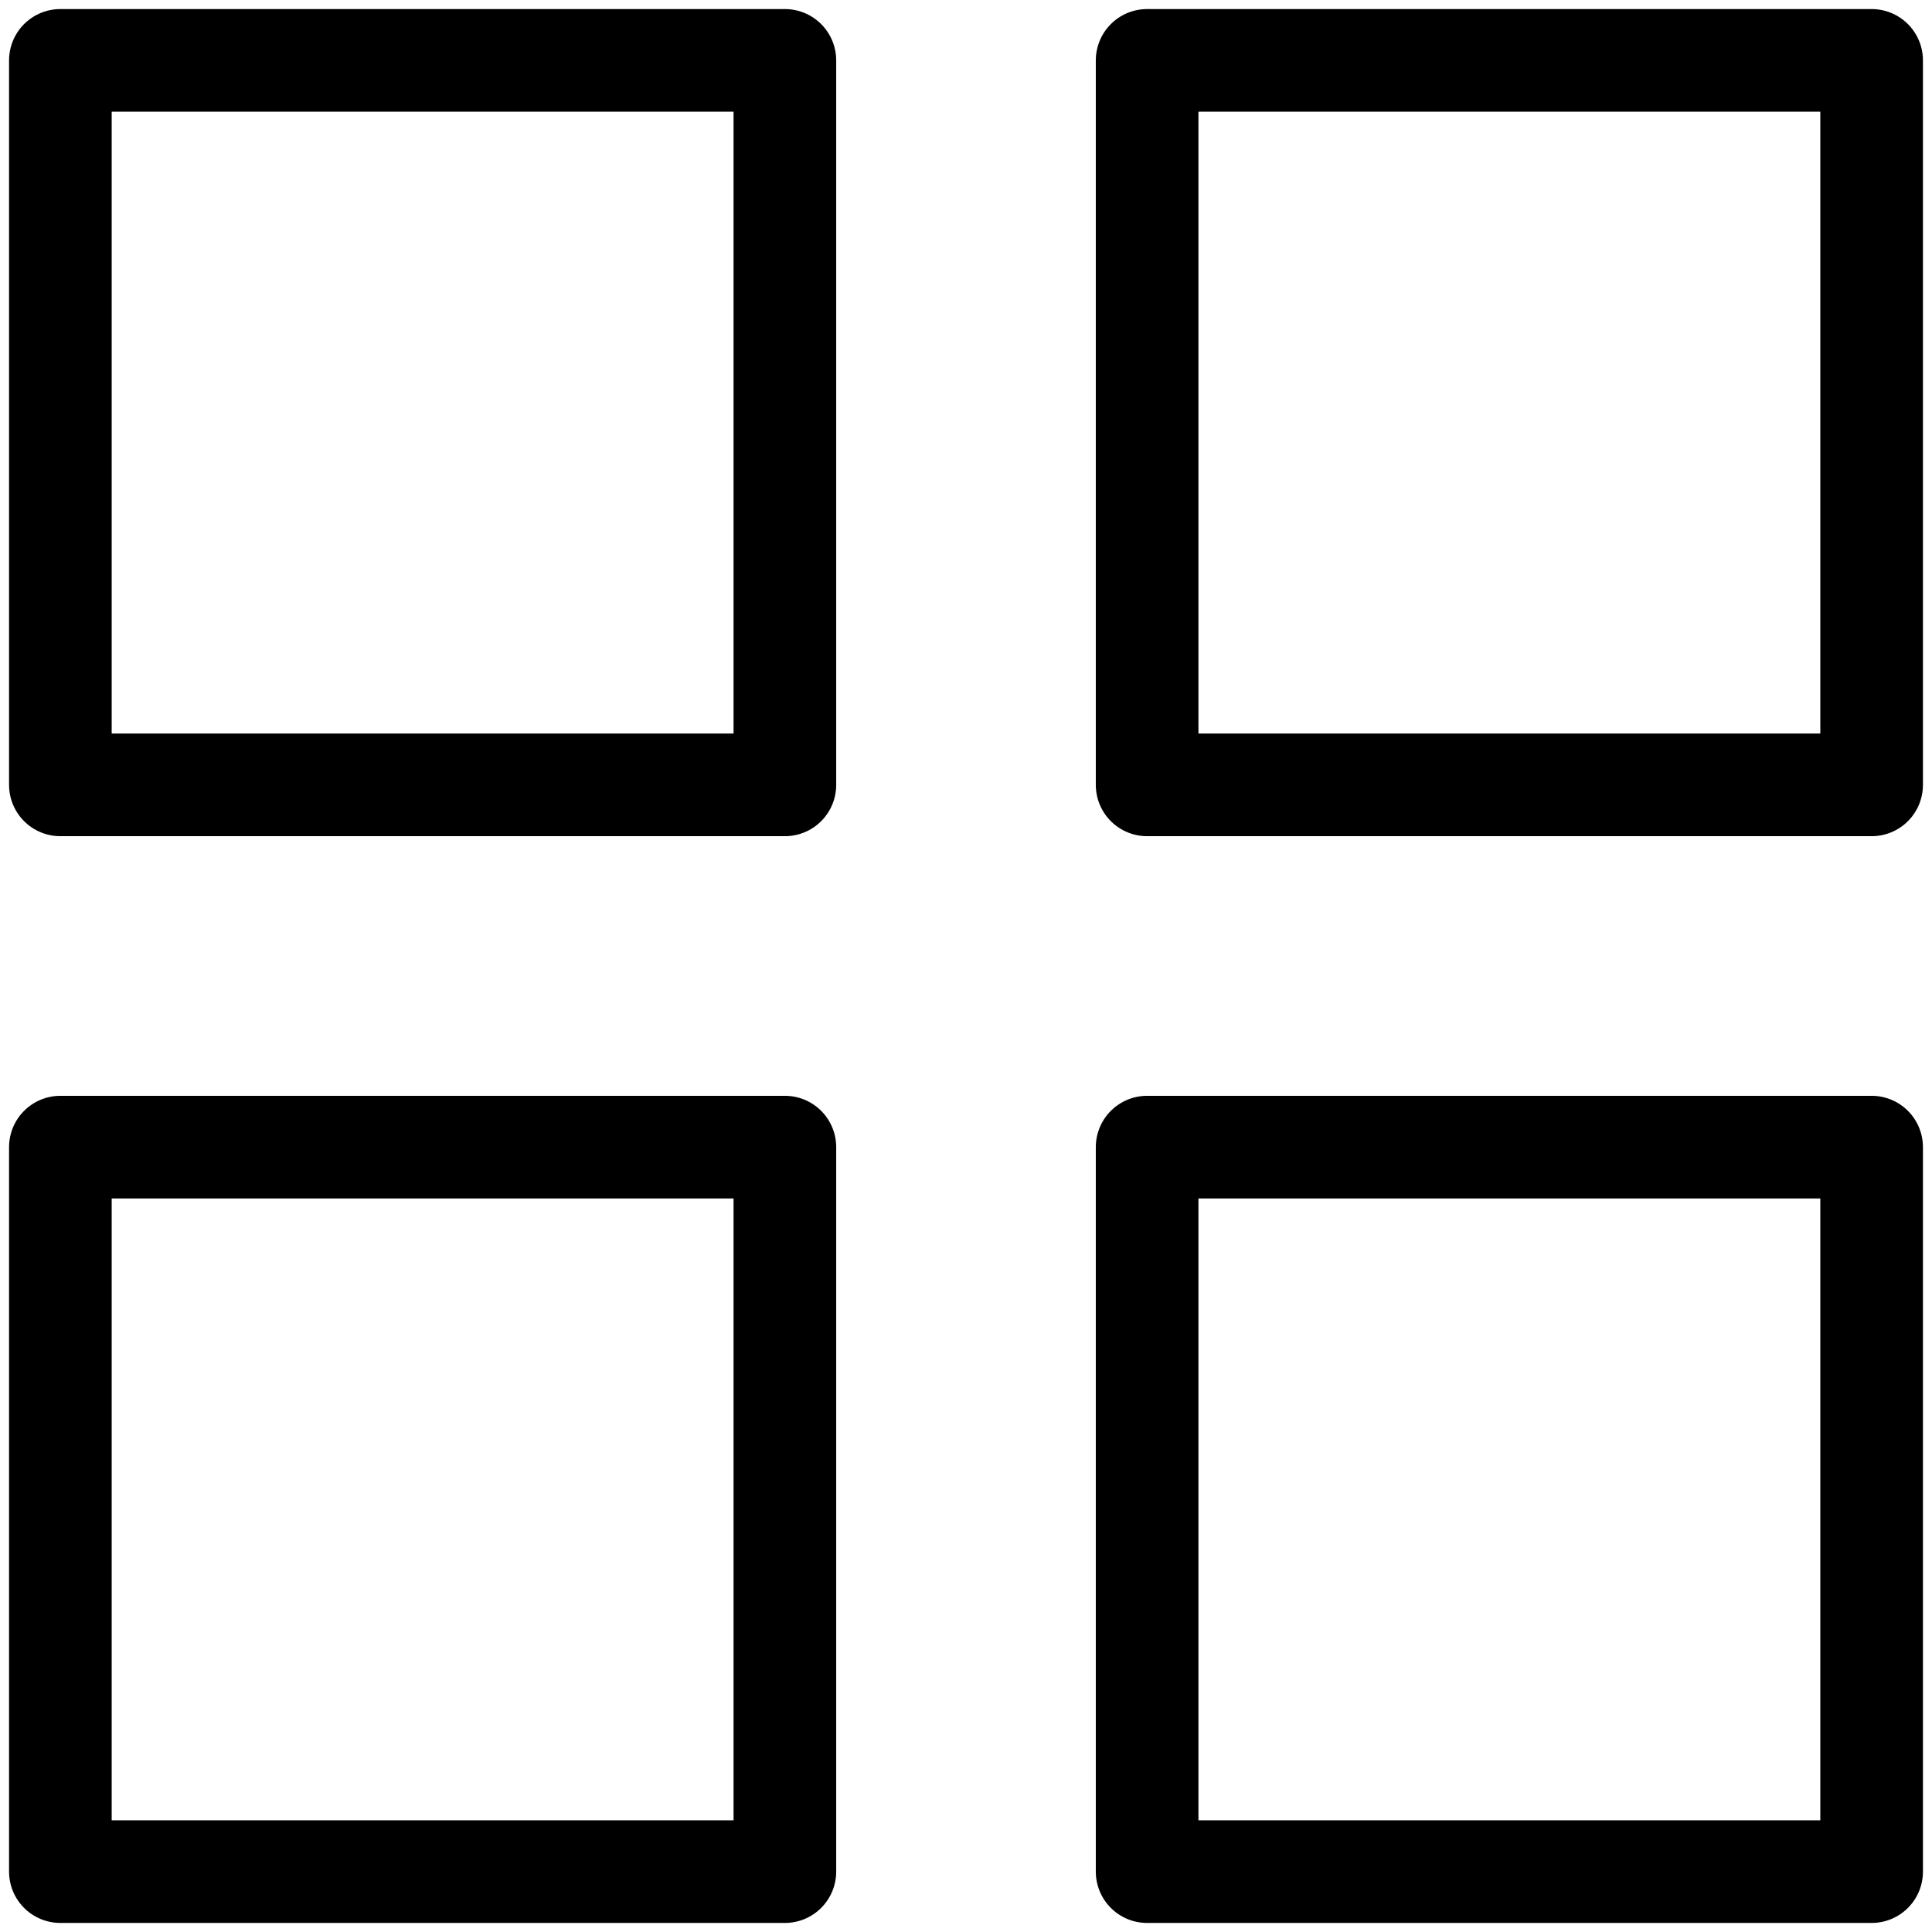 <svg class="lumia-icon" viewBox="0 0 32 32" xmlns="http://www.w3.org/2000/svg">
    <defs><style>.cls-1{fill:none;stroke:#000;stroke-linecap:round;stroke-linejoin:round;stroke-width:1.7px;}</style></defs><title></title><g data-name="67-menu" id="_67-menu"><rect class="cls-1" height="12" width="12" x="1" y="1"></rect><rect class="cls-1" height="12" width="12" x="1" y="19"></rect><rect class="cls-1" height="12" width="12" x="19" y="19"></rect><rect class="cls-1" height="12" width="12" x="19" y="1"></rect></g>
</svg>